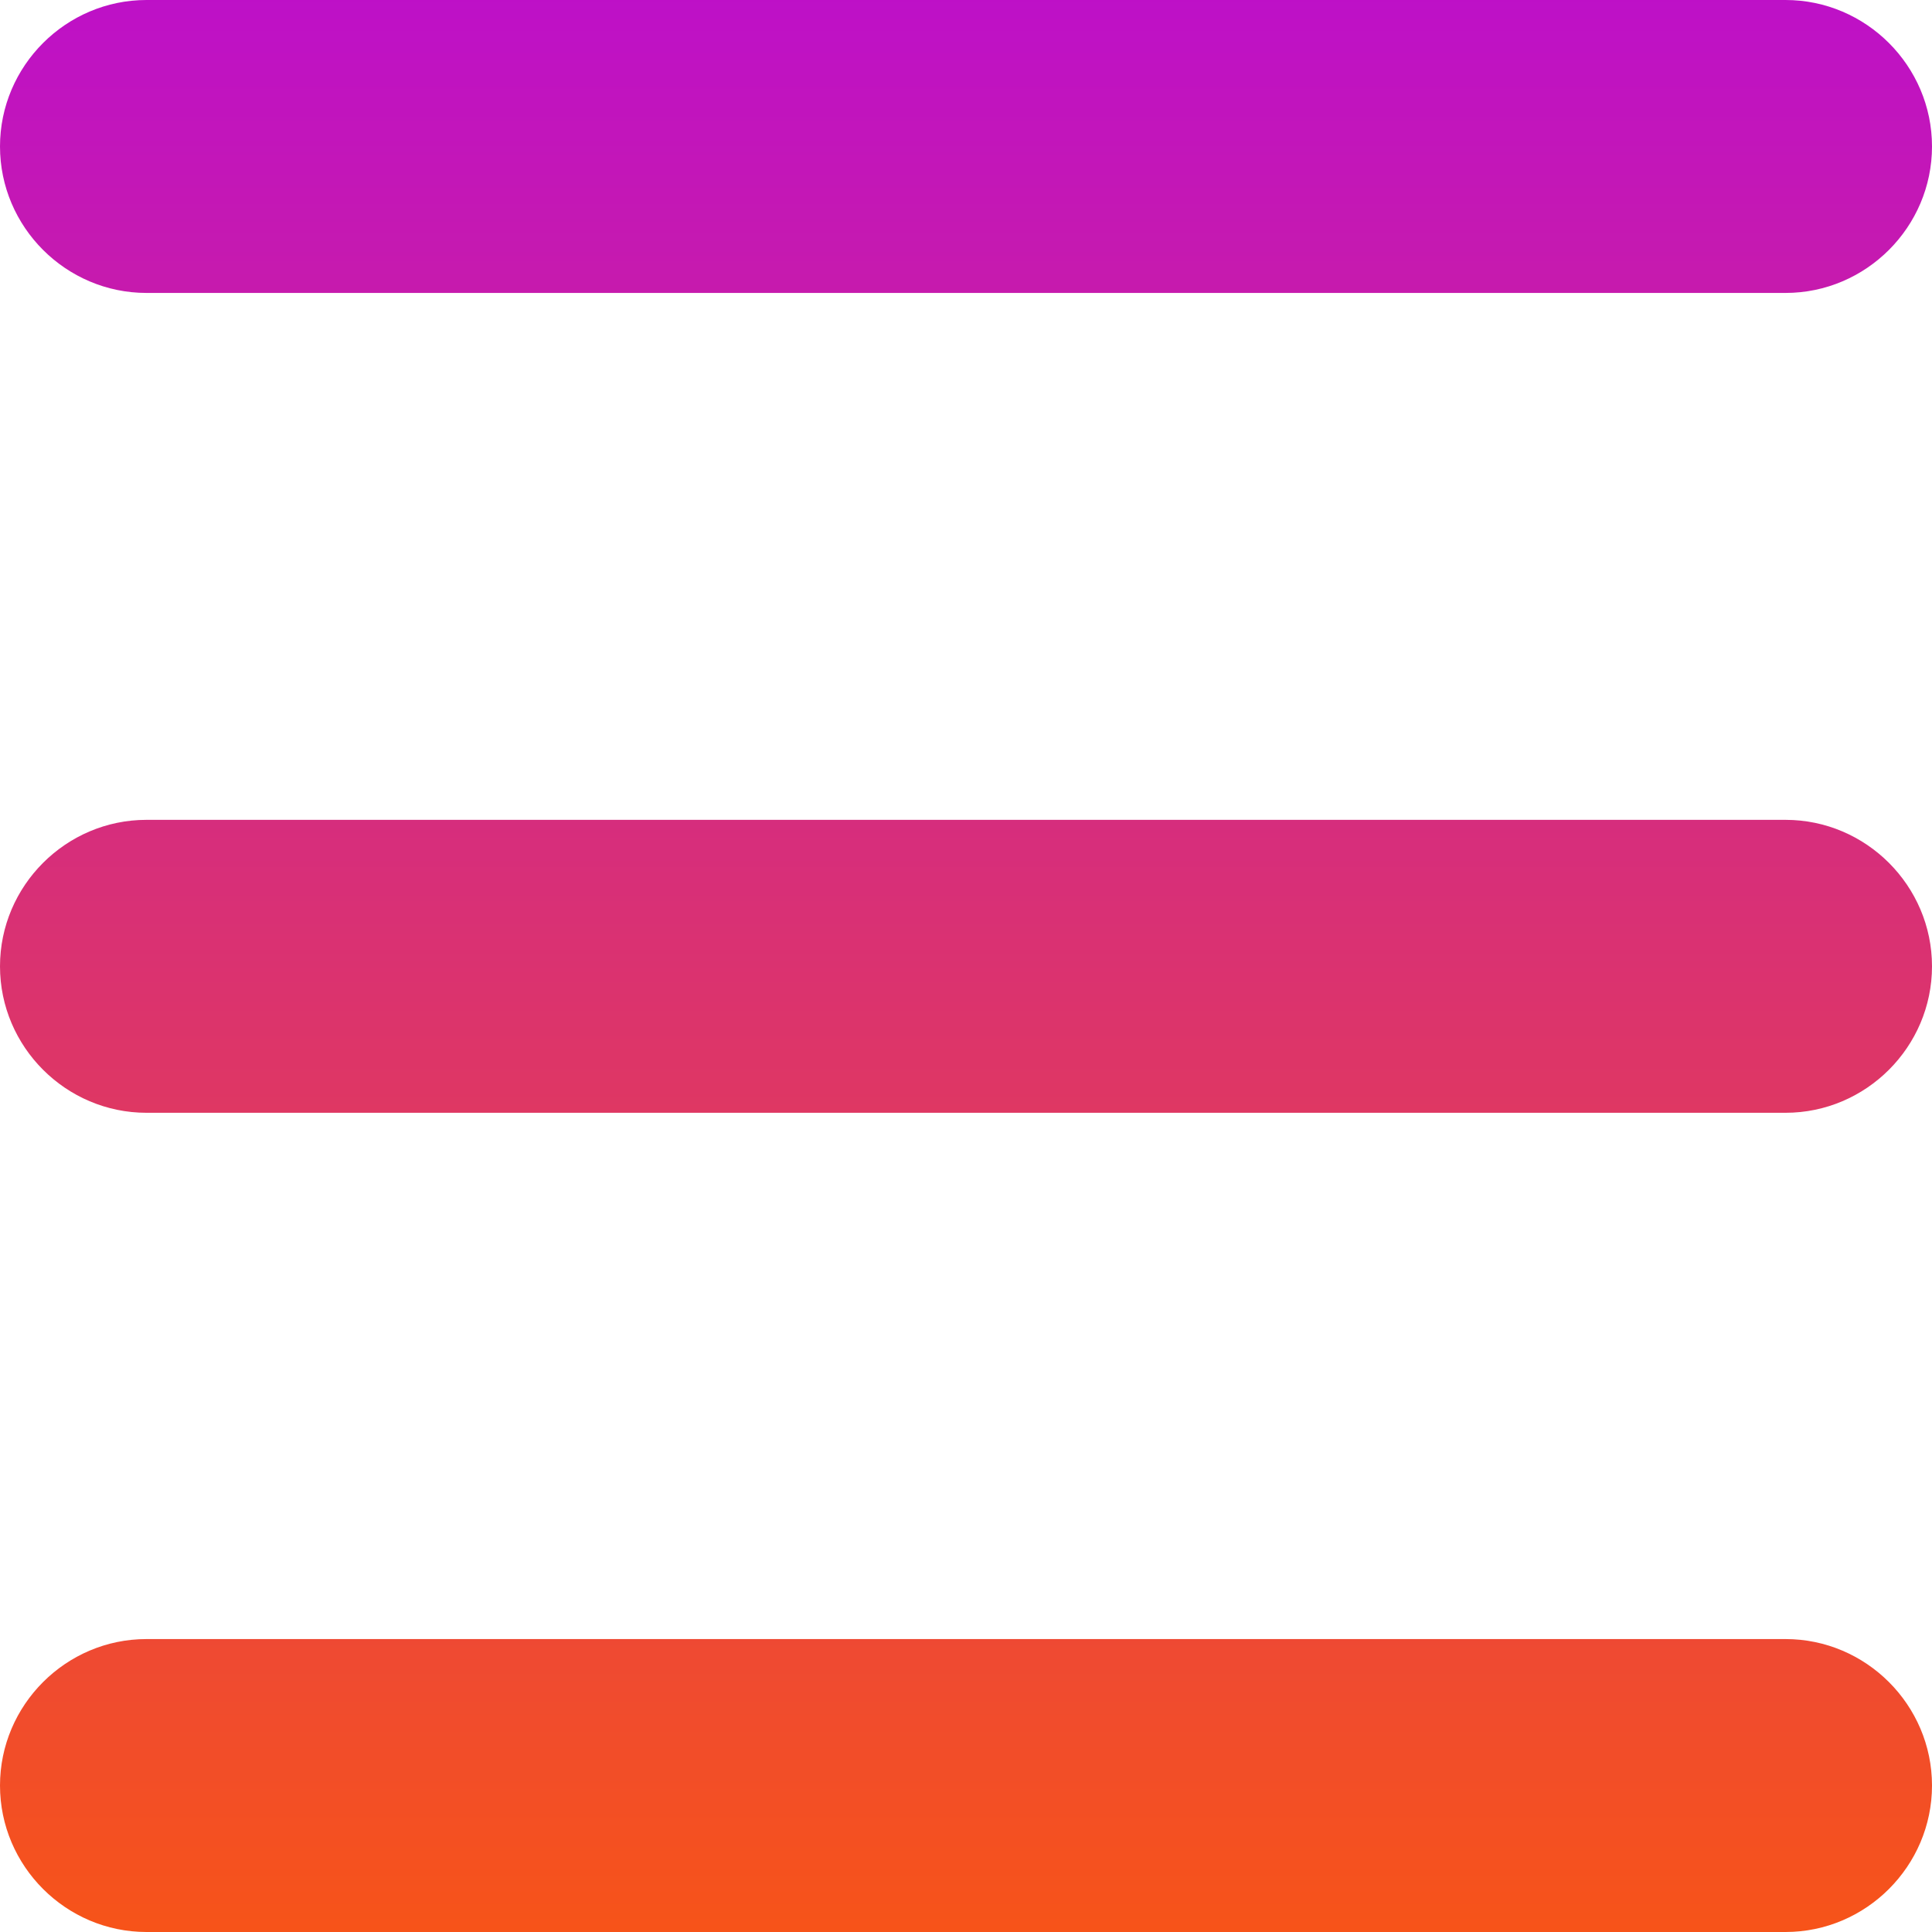 <?xml version="1.0" encoding="UTF-8"?>
<svg id="Layer_2" data-name="Layer 2" xmlns="http://www.w3.org/2000/svg" xmlns:xlink="http://www.w3.org/1999/xlink" viewBox="0 0 30.47 30.47">
  <defs>
    <style>
      .cls-1 {
        fill: url(#linear-gradient-2);
      }

      .cls-2 {
        fill: url(#linear-gradient-3);
      }

      .cls-3 {
        fill: url(#linear-gradient);
      }
    </style>
    <linearGradient id="linear-gradient" x1="15.24" y1="-7.47" x2="15.24" y2="34.81" gradientUnits="userSpaceOnUse">
      <stop offset="0" stop-color="#b000f2"/>
      <stop offset="1" stop-color="#ff5d00"/>
    </linearGradient>
    <linearGradient id="linear-gradient-2" x1="15.24" y1="-7.47" x2="15.24" y2="34.81" xlink:href="#linear-gradient"/>
    <linearGradient id="linear-gradient-3" x1="15.24" y1="-7.47" x2="15.24" y2="34.81" xlink:href="#linear-gradient"/>
  </defs>
  <g id="Layer_1-2" data-name="Layer 1">
    <g>
      <path class="cls-3" d="m2.31,4.62c-1.27,0-2.31-1.04-2.31-2.31S1.04,0,2.31,0h25.85c1.27,0,2.31,1.04,2.31,2.31s-1.04,2.31-2.31,2.31H2.31Z"/>
      <path class="cls-1" d="m2.31,17.55c-1.27,0-2.31-1.04-2.31-2.31s1.04-2.31,2.31-2.31h25.85c1.27,0,2.31,1.04,2.31,2.31s-1.04,2.31-2.31,2.31H2.31Z"/>
      <path class="cls-2" d="m2.31,30.47c-1.27,0-2.31-1.04-2.31-2.31s1.04-2.31,2.31-2.31h25.85c1.27,0,2.31,1.04,2.31,2.31s-1.04,2.31-2.31,2.31H2.31Z"/>
    </g>
  </g>
</svg>